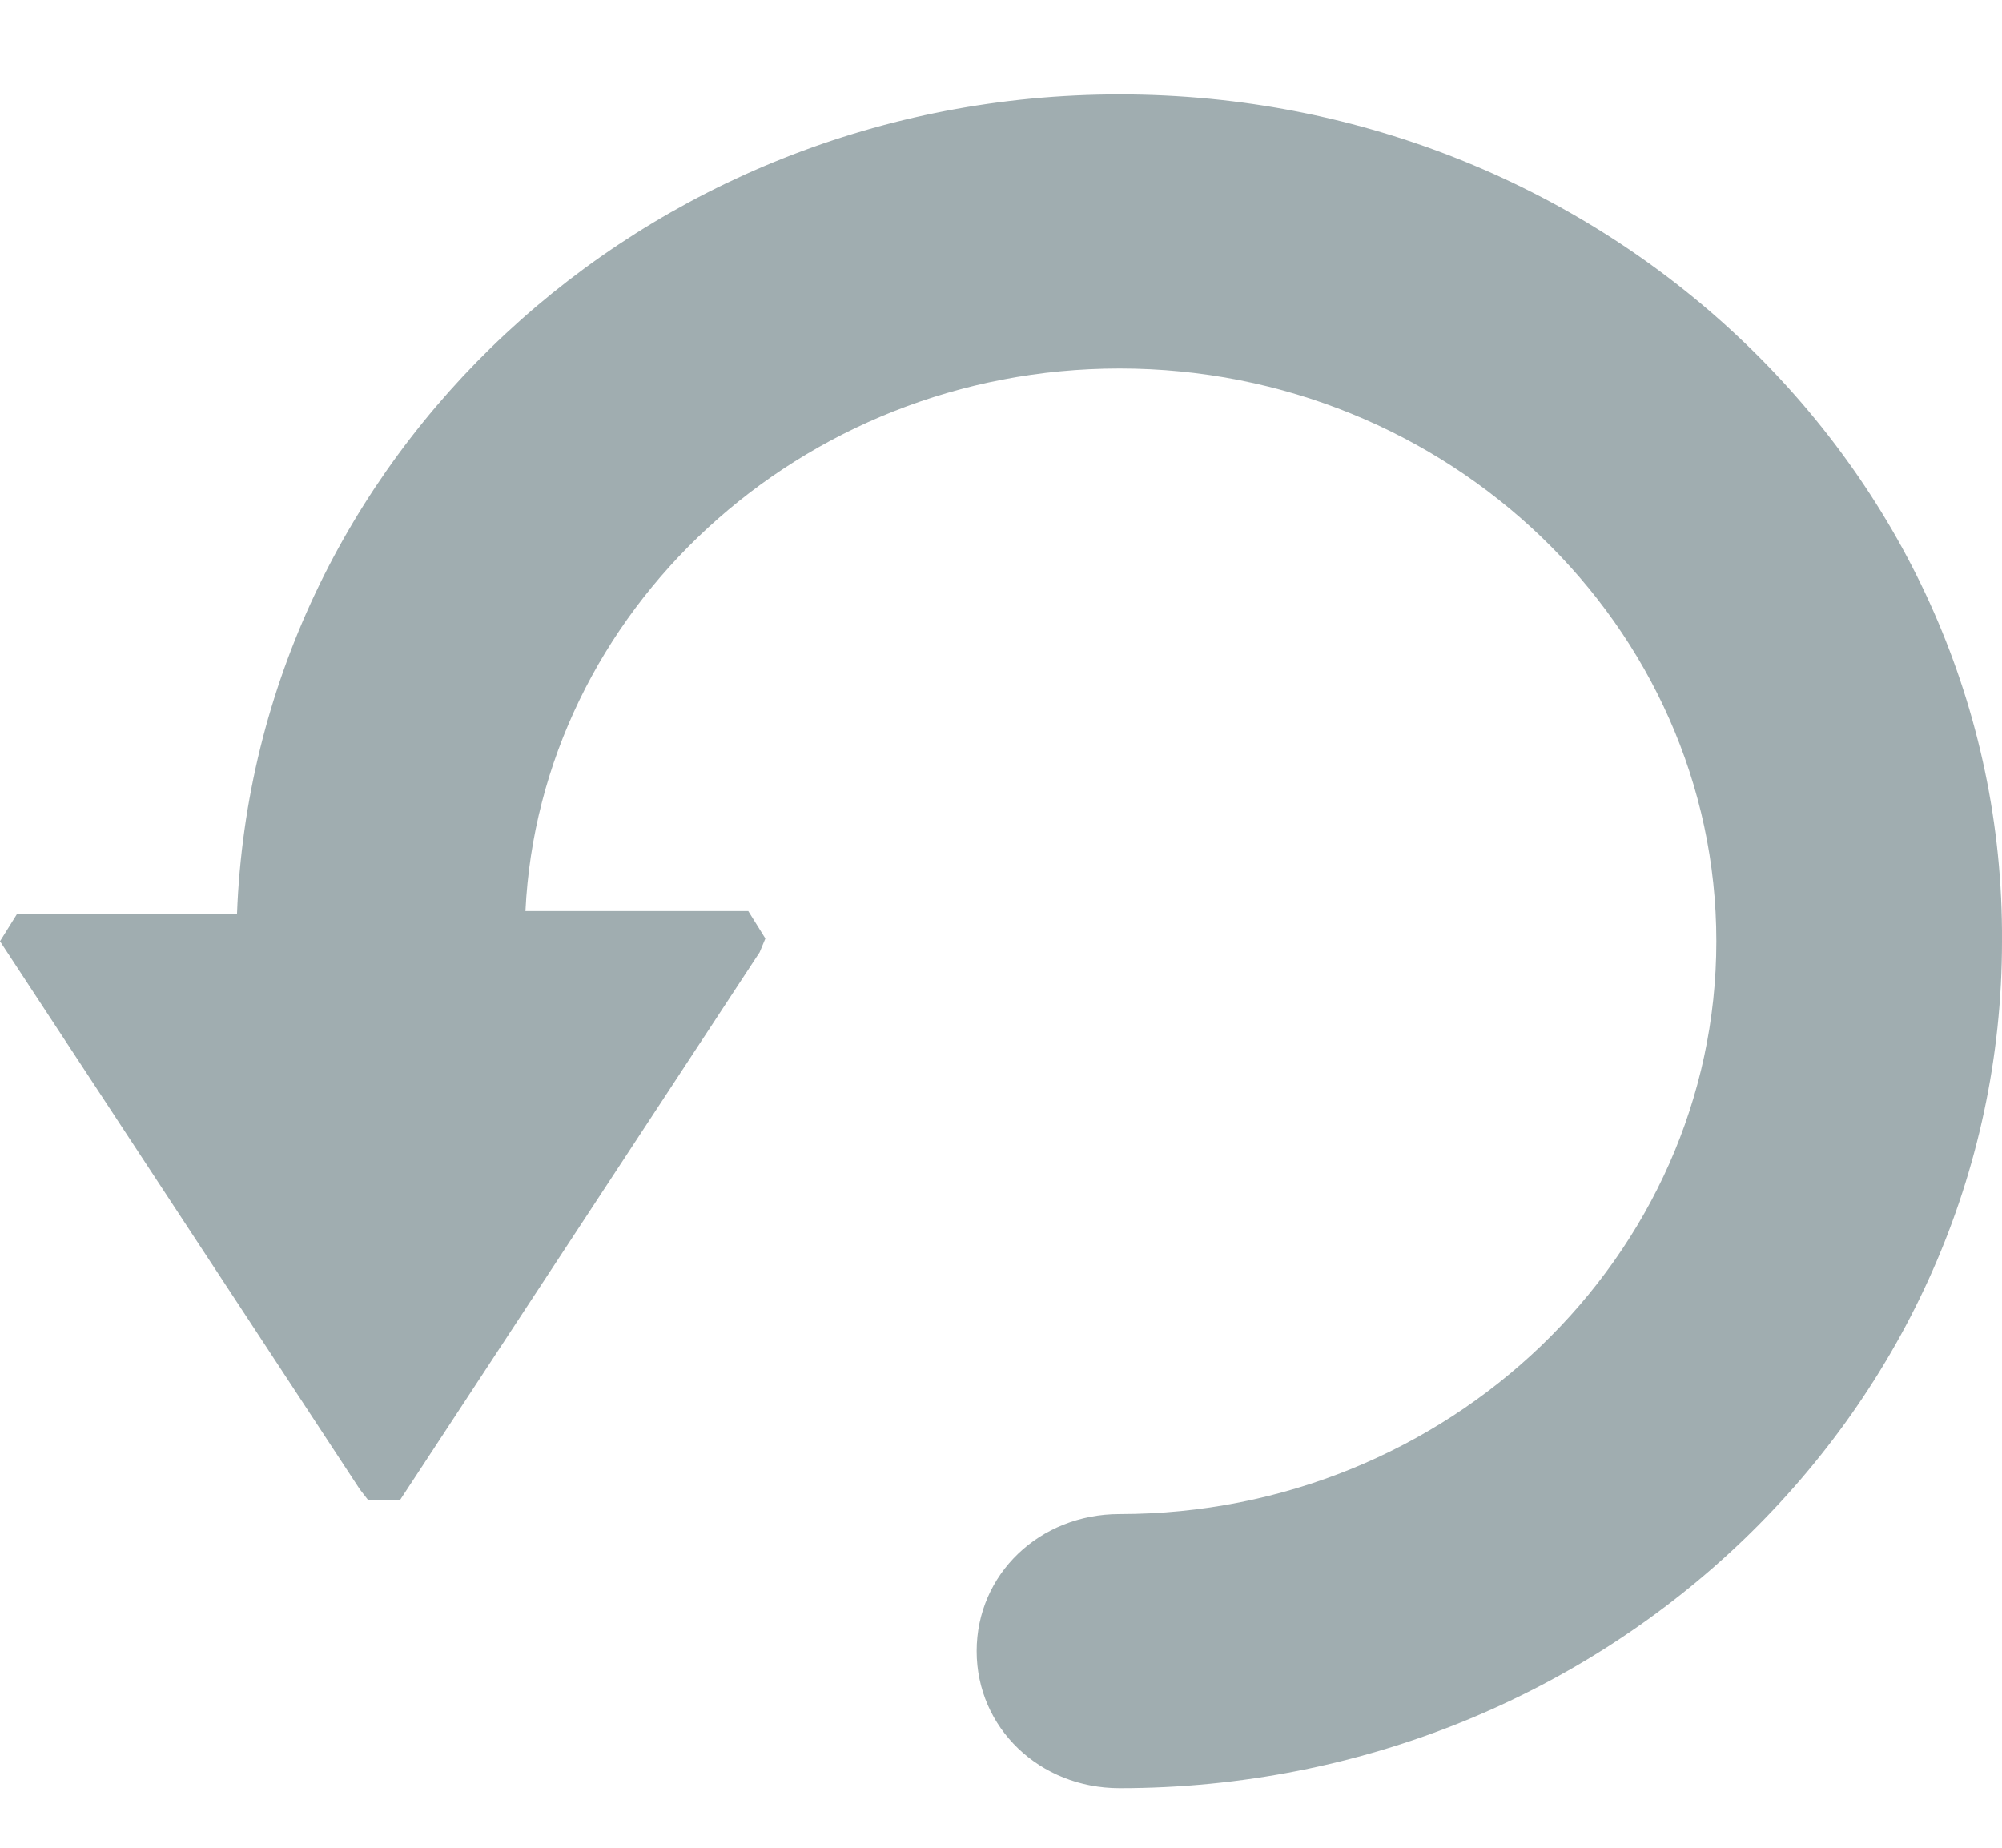 <svg width="13" height="12" viewBox="0 0 13 12" fill="none" xmlns="http://www.w3.org/2000/svg">
<path opacity="0.78" d="M7.27 0.613C4.173 0.613 1.65 2.98 1.539 5.935H0.111L0 6.113L2.337 9.673L2.392 9.744H2.485H2.596L4.933 6.184L4.97 6.095L4.859 5.917H3.412C3.505 3.977 5.193 2.393 7.27 2.393C9.402 2.393 11.145 4.066 11.145 6.113C11.145 8.16 9.402 9.833 7.27 9.833C6.75 9.833 6.342 10.224 6.342 10.723C6.342 11.221 6.75 11.613 7.27 11.613C10.441 11.613 13 9.139 13 6.113C13.018 3.087 10.441 0.613 7.27 0.613Z" fill="#86969A"/>
</svg>
